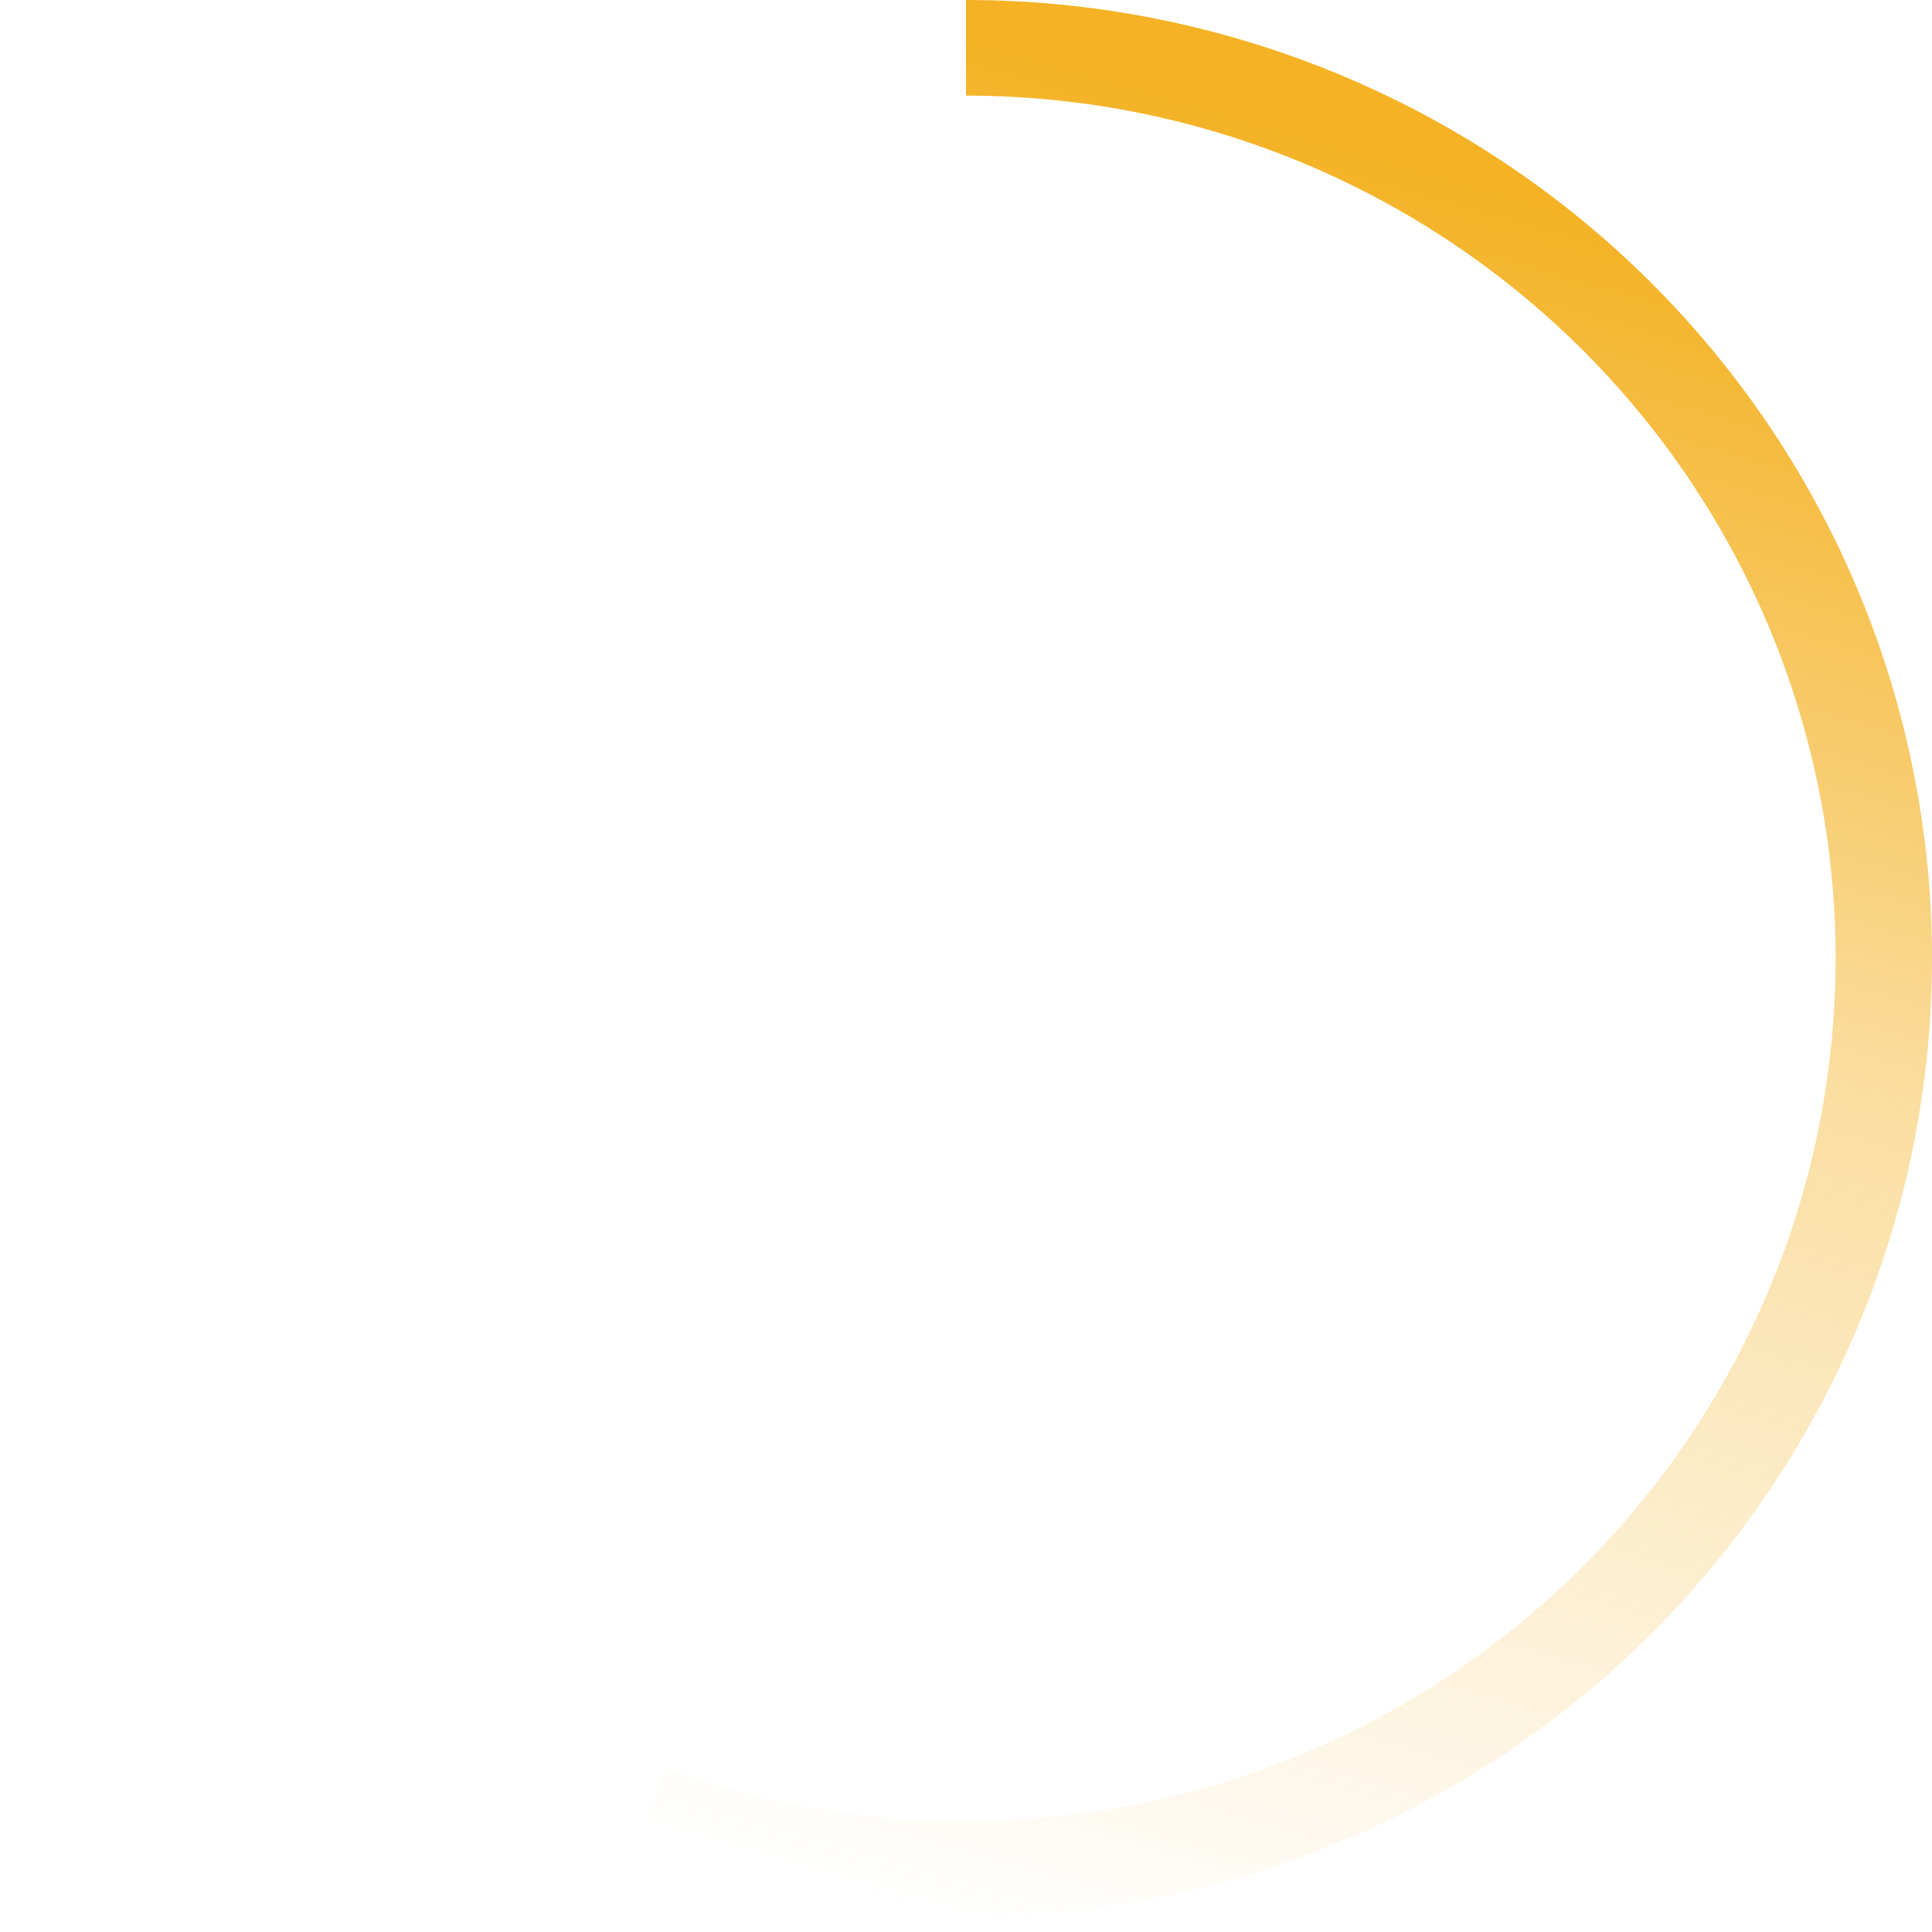 <svg width="46" height="46" viewBox="0 0 46 46" fill="none" xmlns="http://www.w3.org/2000/svg">
<path d="M23 0C26.363 3.97878e-08 29.686 0.732 32.733 2.144C35.78 3.556 38.478 5.613 40.637 8.172C42.796 10.73 44.363 13.727 45.227 16.952C46.092 20.176 46.233 23.55 45.641 26.834C45.049 30.119 43.738 33.234 41.8 35.961C39.863 38.689 37.346 40.961 34.427 42.619C31.508 44.277 28.259 45.279 24.907 45.556C21.555 45.833 18.183 45.377 15.028 44.22L15.824 42.085C18.664 43.126 21.699 43.536 24.717 43.287C27.734 43.038 30.66 42.136 33.287 40.643C35.915 39.151 38.18 37.105 39.925 34.65C41.669 32.195 42.849 29.39 43.382 26.433C43.915 23.477 43.788 20.44 43.009 17.537C42.231 14.634 40.821 11.936 38.877 9.633C36.934 7.33 34.505 5.477 31.762 4.206C29.019 2.935 26.028 2.277 23 2.277L23 0Z" fill="url(#paint0_linear_638_5556)"/>
<defs>
<linearGradient id="paint0_linear_638_5556" x1="27.5" y1="2.123" x2="15.5" y2="43.623" gradientUnits="userSpaceOnUse">
<stop stop-color="#F4B224"/>
<stop offset="0.432" stop-color="#F4B224" stop-opacity="0.42"/>
<stop offset="1" stop-color="#F4B224" stop-opacity="0"/>
</linearGradient>
</defs>
</svg>
